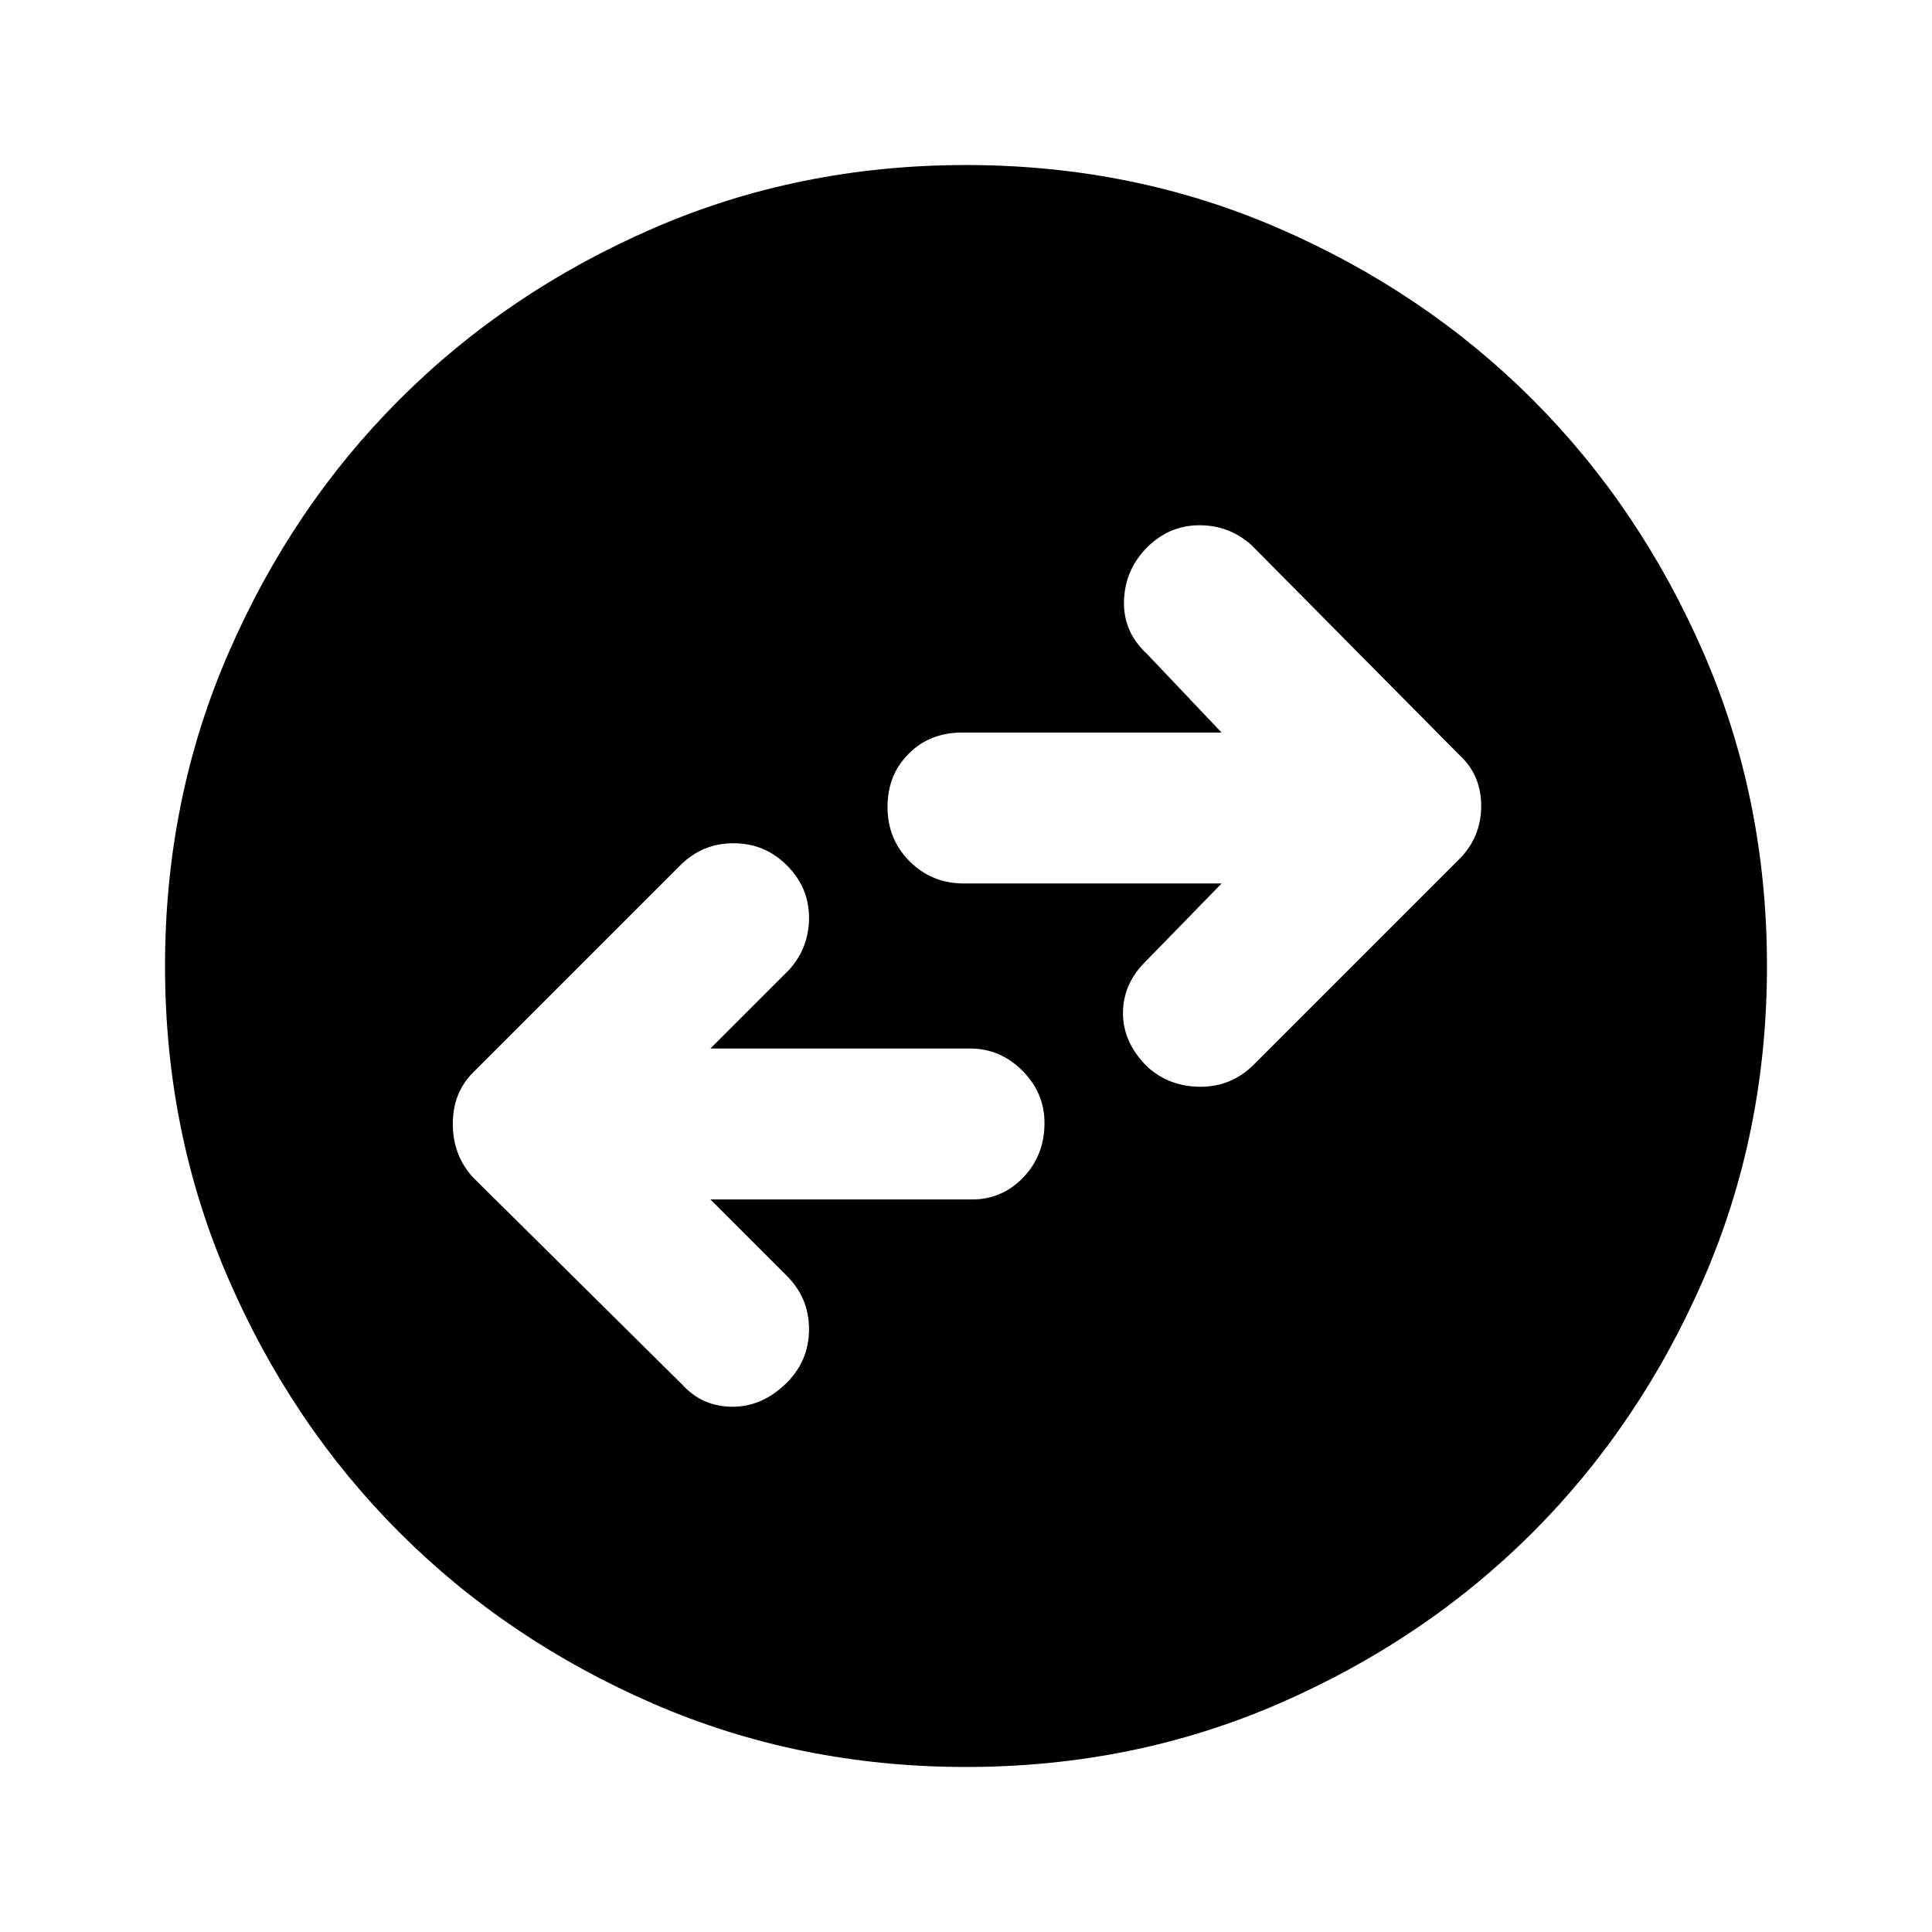 <svg xmlns="http://www.w3.org/2000/svg" height="24" width="24"><path d="m15.575 13.225 2.55-2.55q.275-.275.275-.663 0-.387-.275-.637l-2.575-2.6q-.275-.25-.65-.25t-.65.275q-.275.275-.287.662-.013.388.287.663l.925.975H11.95q-.4 0-.662.263-.263.262-.263.662t.275.675q.275.275.675.275h3.2l-.95.975q-.275.275-.275.637 0 .363.3.663.275.25.663.25.387 0 .662-.275Zm-7.1 3.975q.25.275.625.275t.675-.3q.275-.275.275-.663 0-.387-.275-.662l-.95-.95h3.25q.375 0 .638-.275.262-.275.262-.675 0-.375-.275-.65t-.65-.275H8.825l.975-.975q.25-.275.25-.65t-.275-.65q-.275-.275-.662-.275-.388 0-.663.275l-2.575 2.575q-.25.25-.25.637 0 .388.25.663ZM12 21.95q-2.075 0-3.887-.787-1.813-.788-3.15-2.125-1.338-1.338-2.125-3.151Q2.05 14.075 2.05 12t.788-3.887q.787-1.813 2.125-3.15Q6.3 3.625 8.113 2.837 9.925 2.05 12 2.05t3.887.787q1.813.788 3.151 2.126 1.337 1.337 2.125 3.15.787 1.812.787 3.887t-.787 3.887q-.788 1.813-2.125 3.151-1.338 1.337-3.151 2.125-1.812.787-3.887.787Z"/></svg>
